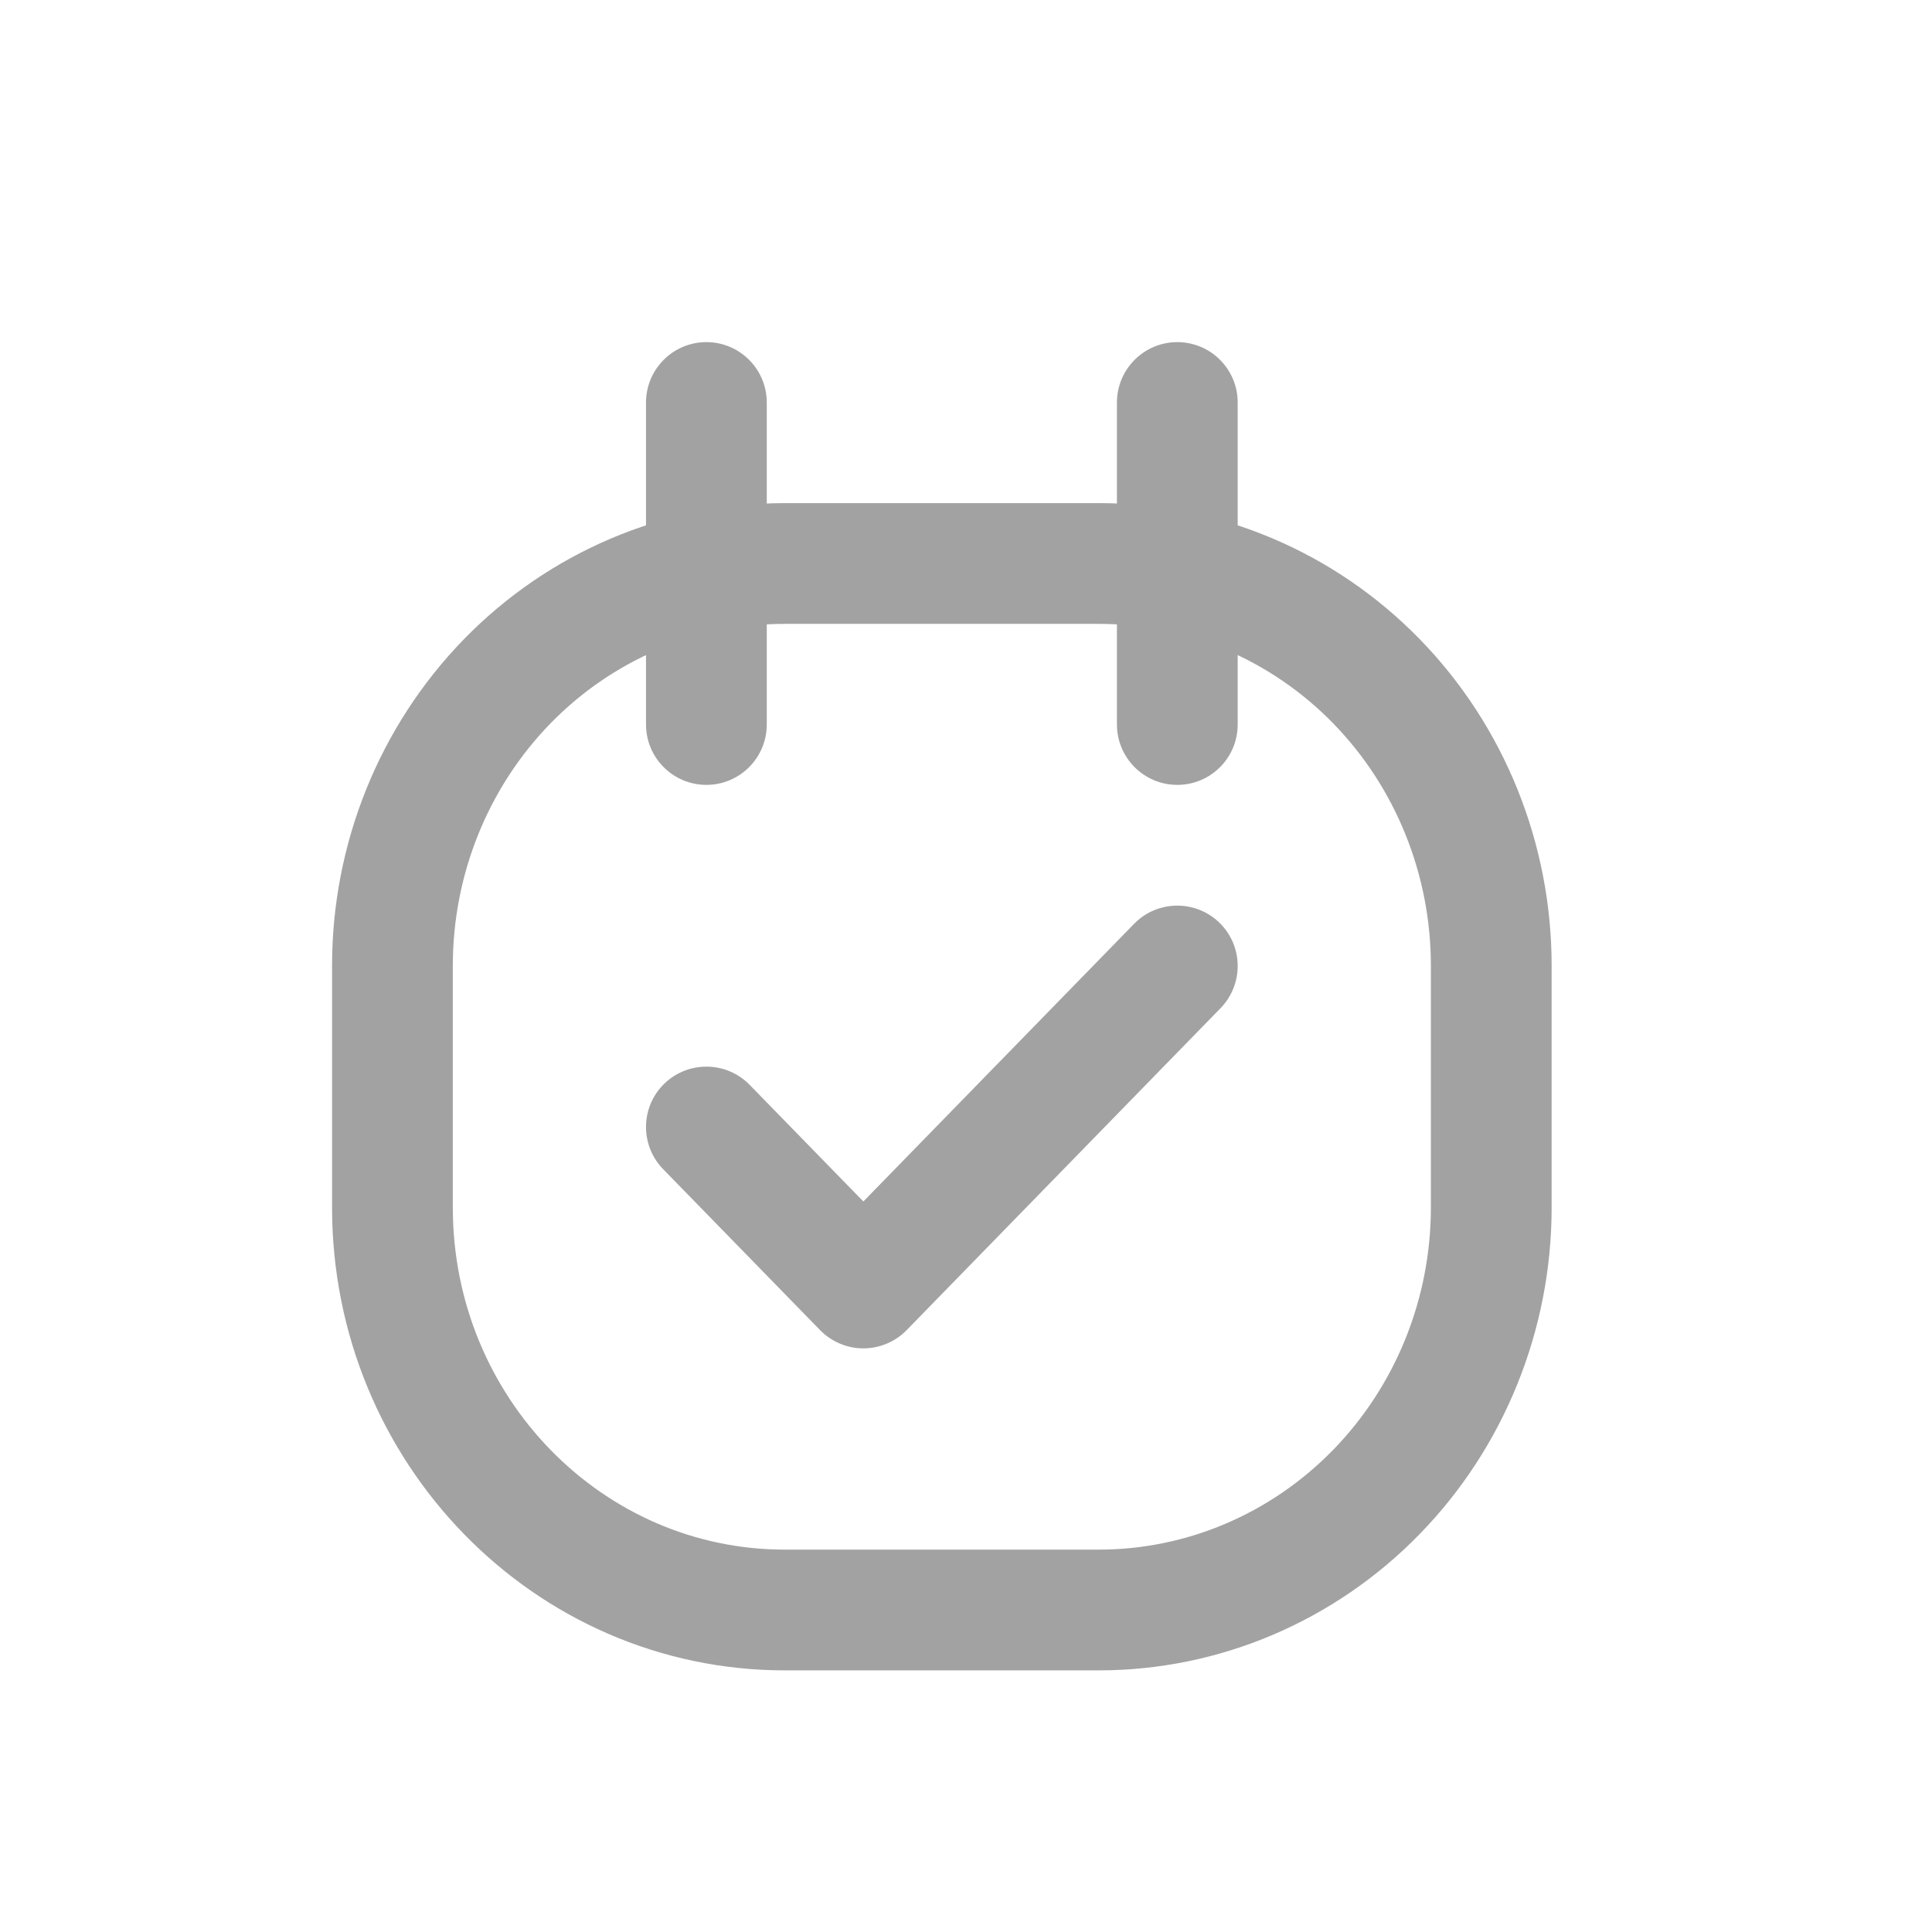 <!DOCTYPE svg PUBLIC "-//W3C//DTD SVG 1.1//EN" "http://www.w3.org/Graphics/SVG/1.1/DTD/svg11.dtd">
<!-- Uploaded to: SVG Repo, www.svgrepo.com, Transformed by: SVG Repo Mixer Tools -->
<svg width="800px" height="800px" viewBox="0 0 24 24" fill="none" xmlns="http://www.w3.org/2000/svg">
<g id="SVGRepo_bgCarrier" stroke-width="0"/>
<g id="SVGRepo_tracerCarrier" stroke-linecap="round" stroke-linejoin="round"/>
<g id="SVGRepo_iconCarrier"> <path fill-rule="evenodd" clip-rule="evenodd" d="M4.875 12V15C4.875 17.761 7.058 20 9.75 20H13.65C14.943 20 16.183 19.473 17.097 18.535C18.011 17.598 18.525 16.326 18.525 15V12C18.526 10.674 18.013 9.401 17.099 8.463C16.184 7.525 14.943 6.999 13.65 7H9.75C8.457 6.999 7.216 7.525 6.301 8.463C5.387 9.401 4.874 10.674 4.875 12V12Z" stroke="#a2a2a2" stroke-width="1.5" stroke-linecap="round" stroke-linejoin="round"/> <path d="M8.025 9C8.025 9.414 8.361 9.75 8.775 9.75C9.189 9.75 9.525 9.414 9.525 9H8.025ZM9.525 5C9.525 4.586 9.189 4.25 8.775 4.25C8.361 4.25 8.025 4.586 8.025 5H9.525ZM13.875 9C13.875 9.414 14.211 9.75 14.625 9.75C15.039 9.75 15.375 9.414 15.375 9H13.875ZM15.375 5C15.375 4.586 15.039 4.25 14.625 4.25C14.211 4.25 13.875 4.586 13.875 5H15.375ZM9.312 13.476C9.023 13.18 8.548 13.174 8.251 13.463C7.955 13.752 7.949 14.227 8.238 14.524L9.312 13.476ZM10.725 16L10.188 16.524C10.329 16.668 10.523 16.75 10.725 16.75C10.927 16.75 11.121 16.668 11.262 16.524L10.725 16ZM15.162 12.524C15.451 12.227 15.445 11.752 15.149 11.463C14.852 11.174 14.377 11.18 14.088 11.476L15.162 12.524ZM9.525 9V5H8.025V9H9.525ZM15.375 9V5H13.875V9H15.375ZM8.238 14.524L10.188 16.524L11.262 15.476L9.312 13.476L8.238 14.524ZM11.262 16.524L15.162 12.524L14.088 11.476L10.188 15.476L11.262 16.524Z" fill="#a2a2a2"/> </g>
</svg>